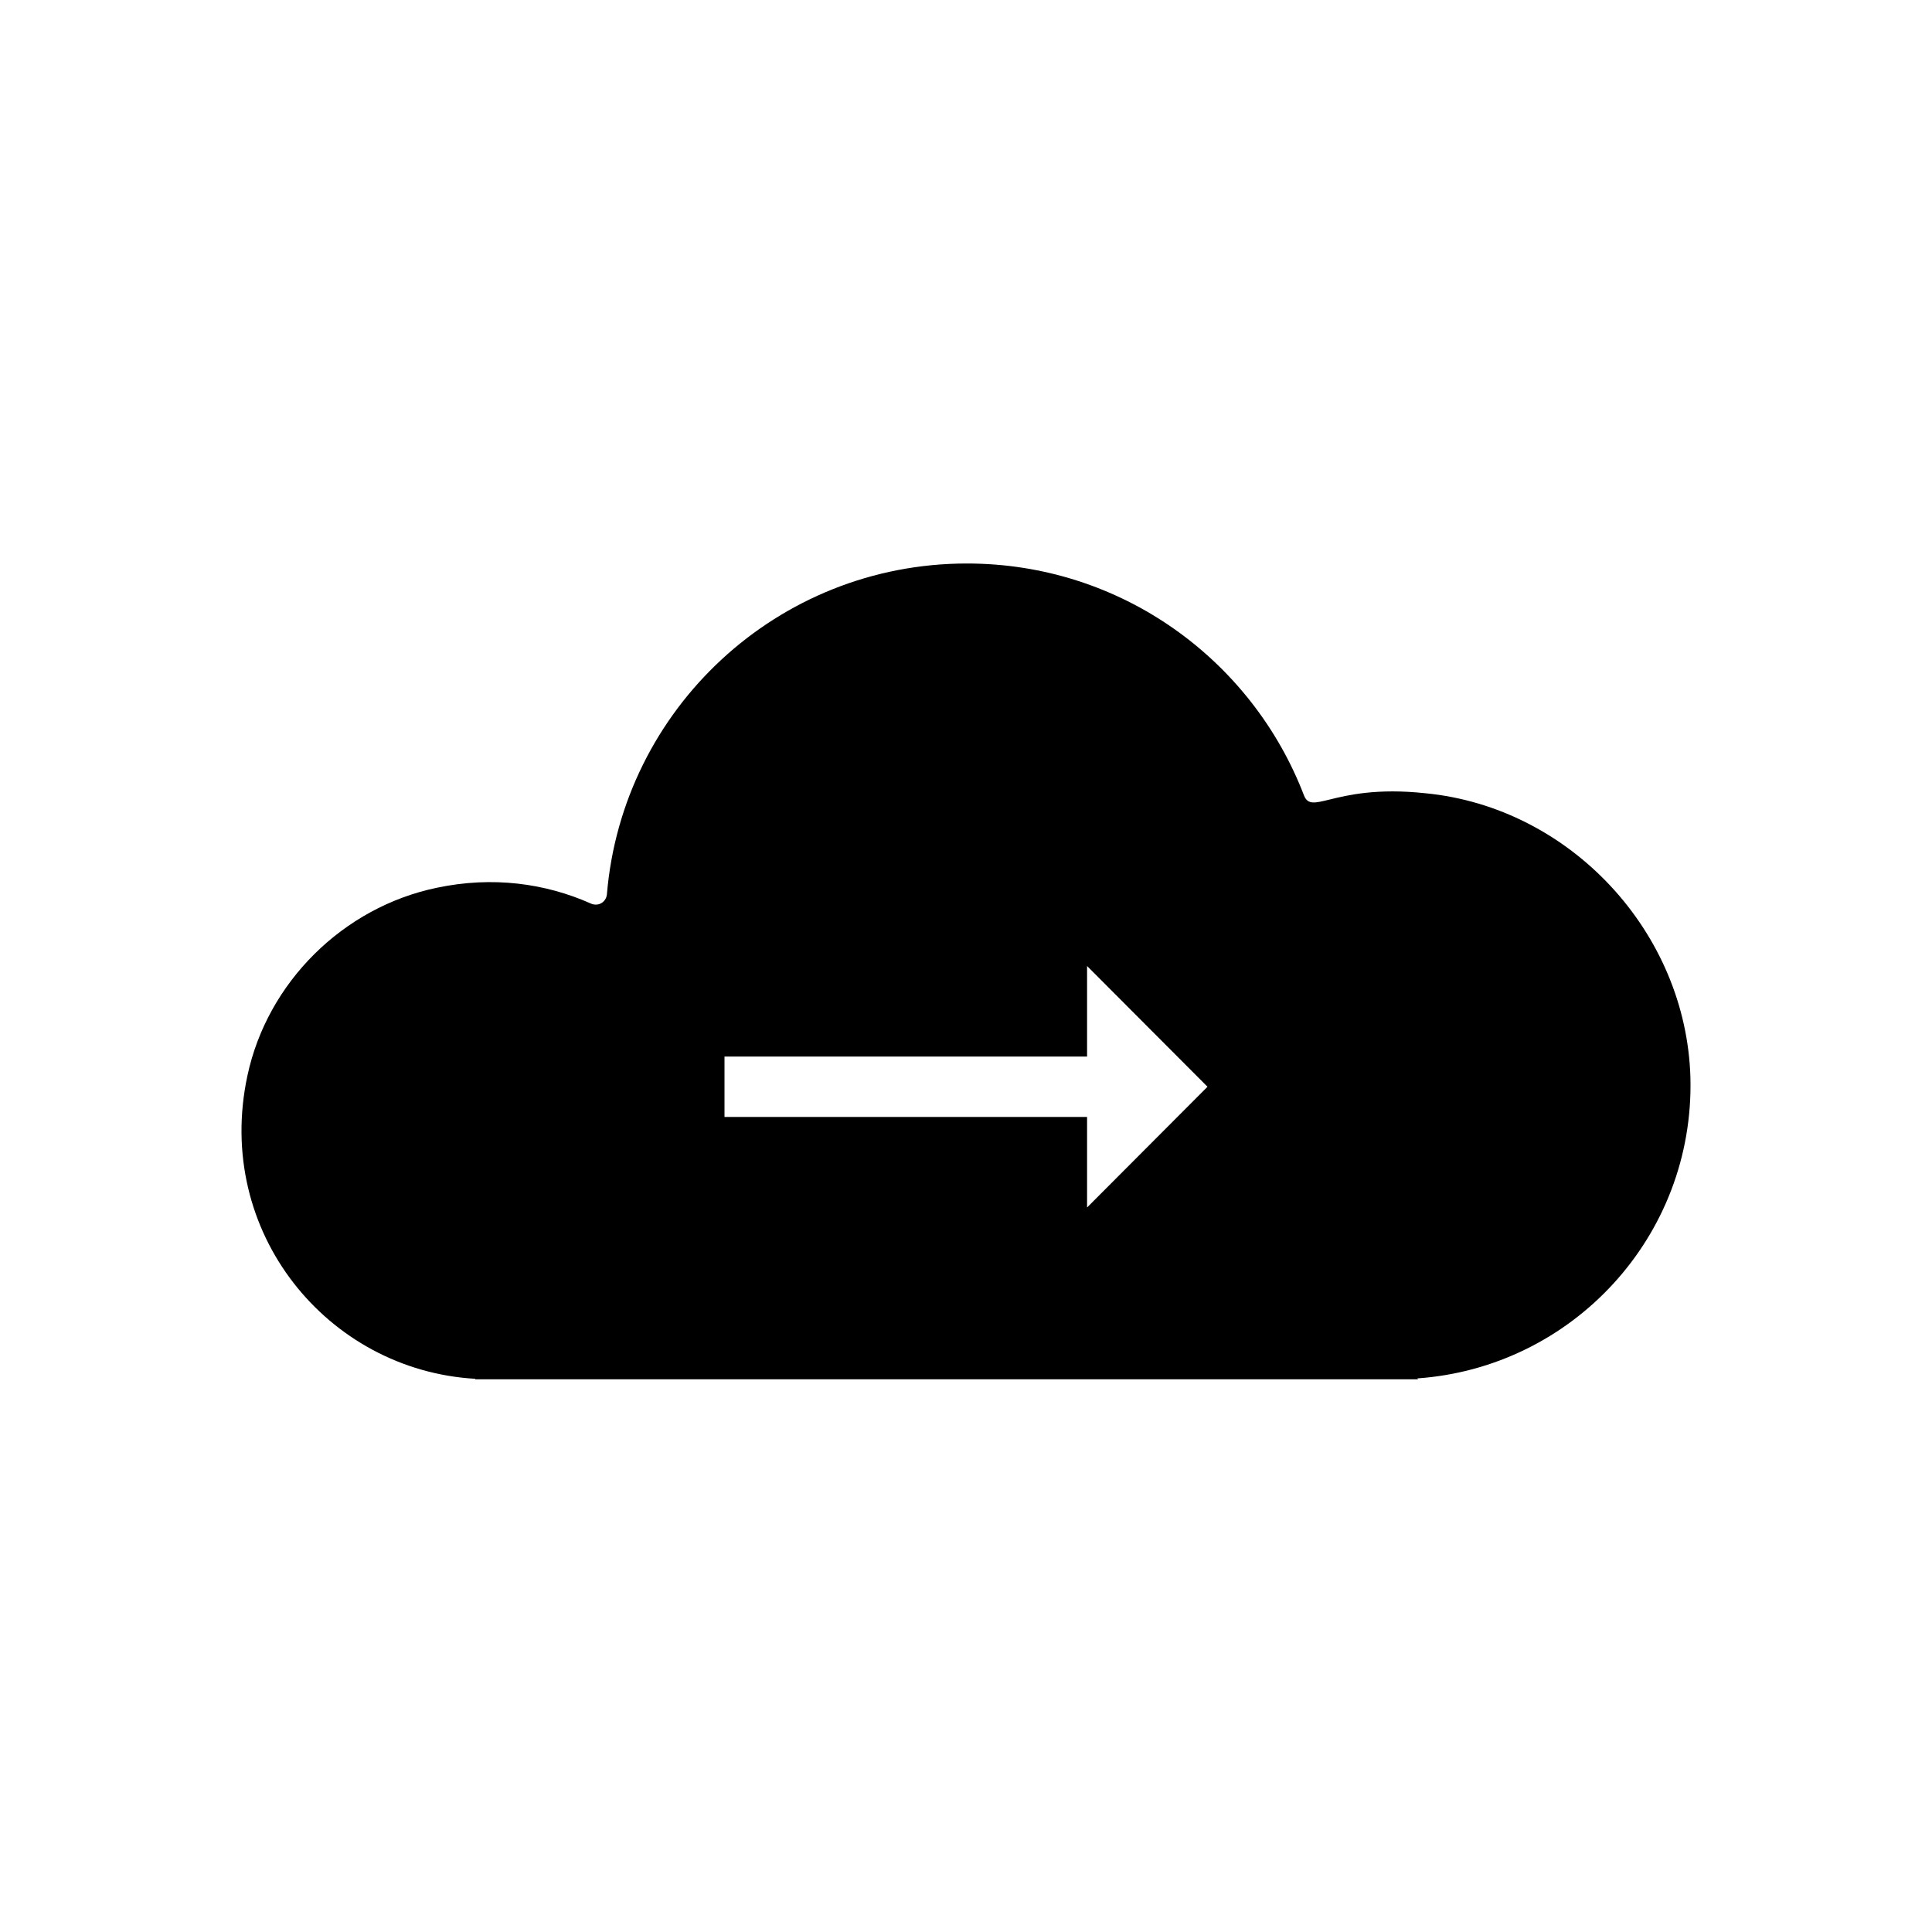 <svg width="24" height="24" viewBox="0 0 24 24" fill="none" xmlns="http://www.w3.org/2000/svg">
<path fill-rule="evenodd" clip-rule="evenodd" d="M17.617 17.134L17.606 17.123L17.606 17.123C19.533 16.988 21.049 15.359 20.999 13.387C20.948 11.578 19.505 10.028 17.707 9.854C17.102 9.789 16.739 9.878 16.518 9.932C16.334 9.977 16.248 9.998 16.201 9.887C15.555 8.197 13.926 7 12.011 7C9.657 7 7.73 8.809 7.539 11.112C7.528 11.208 7.432 11.264 7.342 11.225C6.775 10.972 6.118 10.882 5.427 11.028C4.264 11.269 3.32 12.202 3.073 13.365C2.658 15.303 4.067 17.022 5.904 17.128V17.134H17.617ZM9 13.125H13.504V12L15 13.5L13.504 15V13.875H9V13.125Z" fill="black"/>
</svg>
